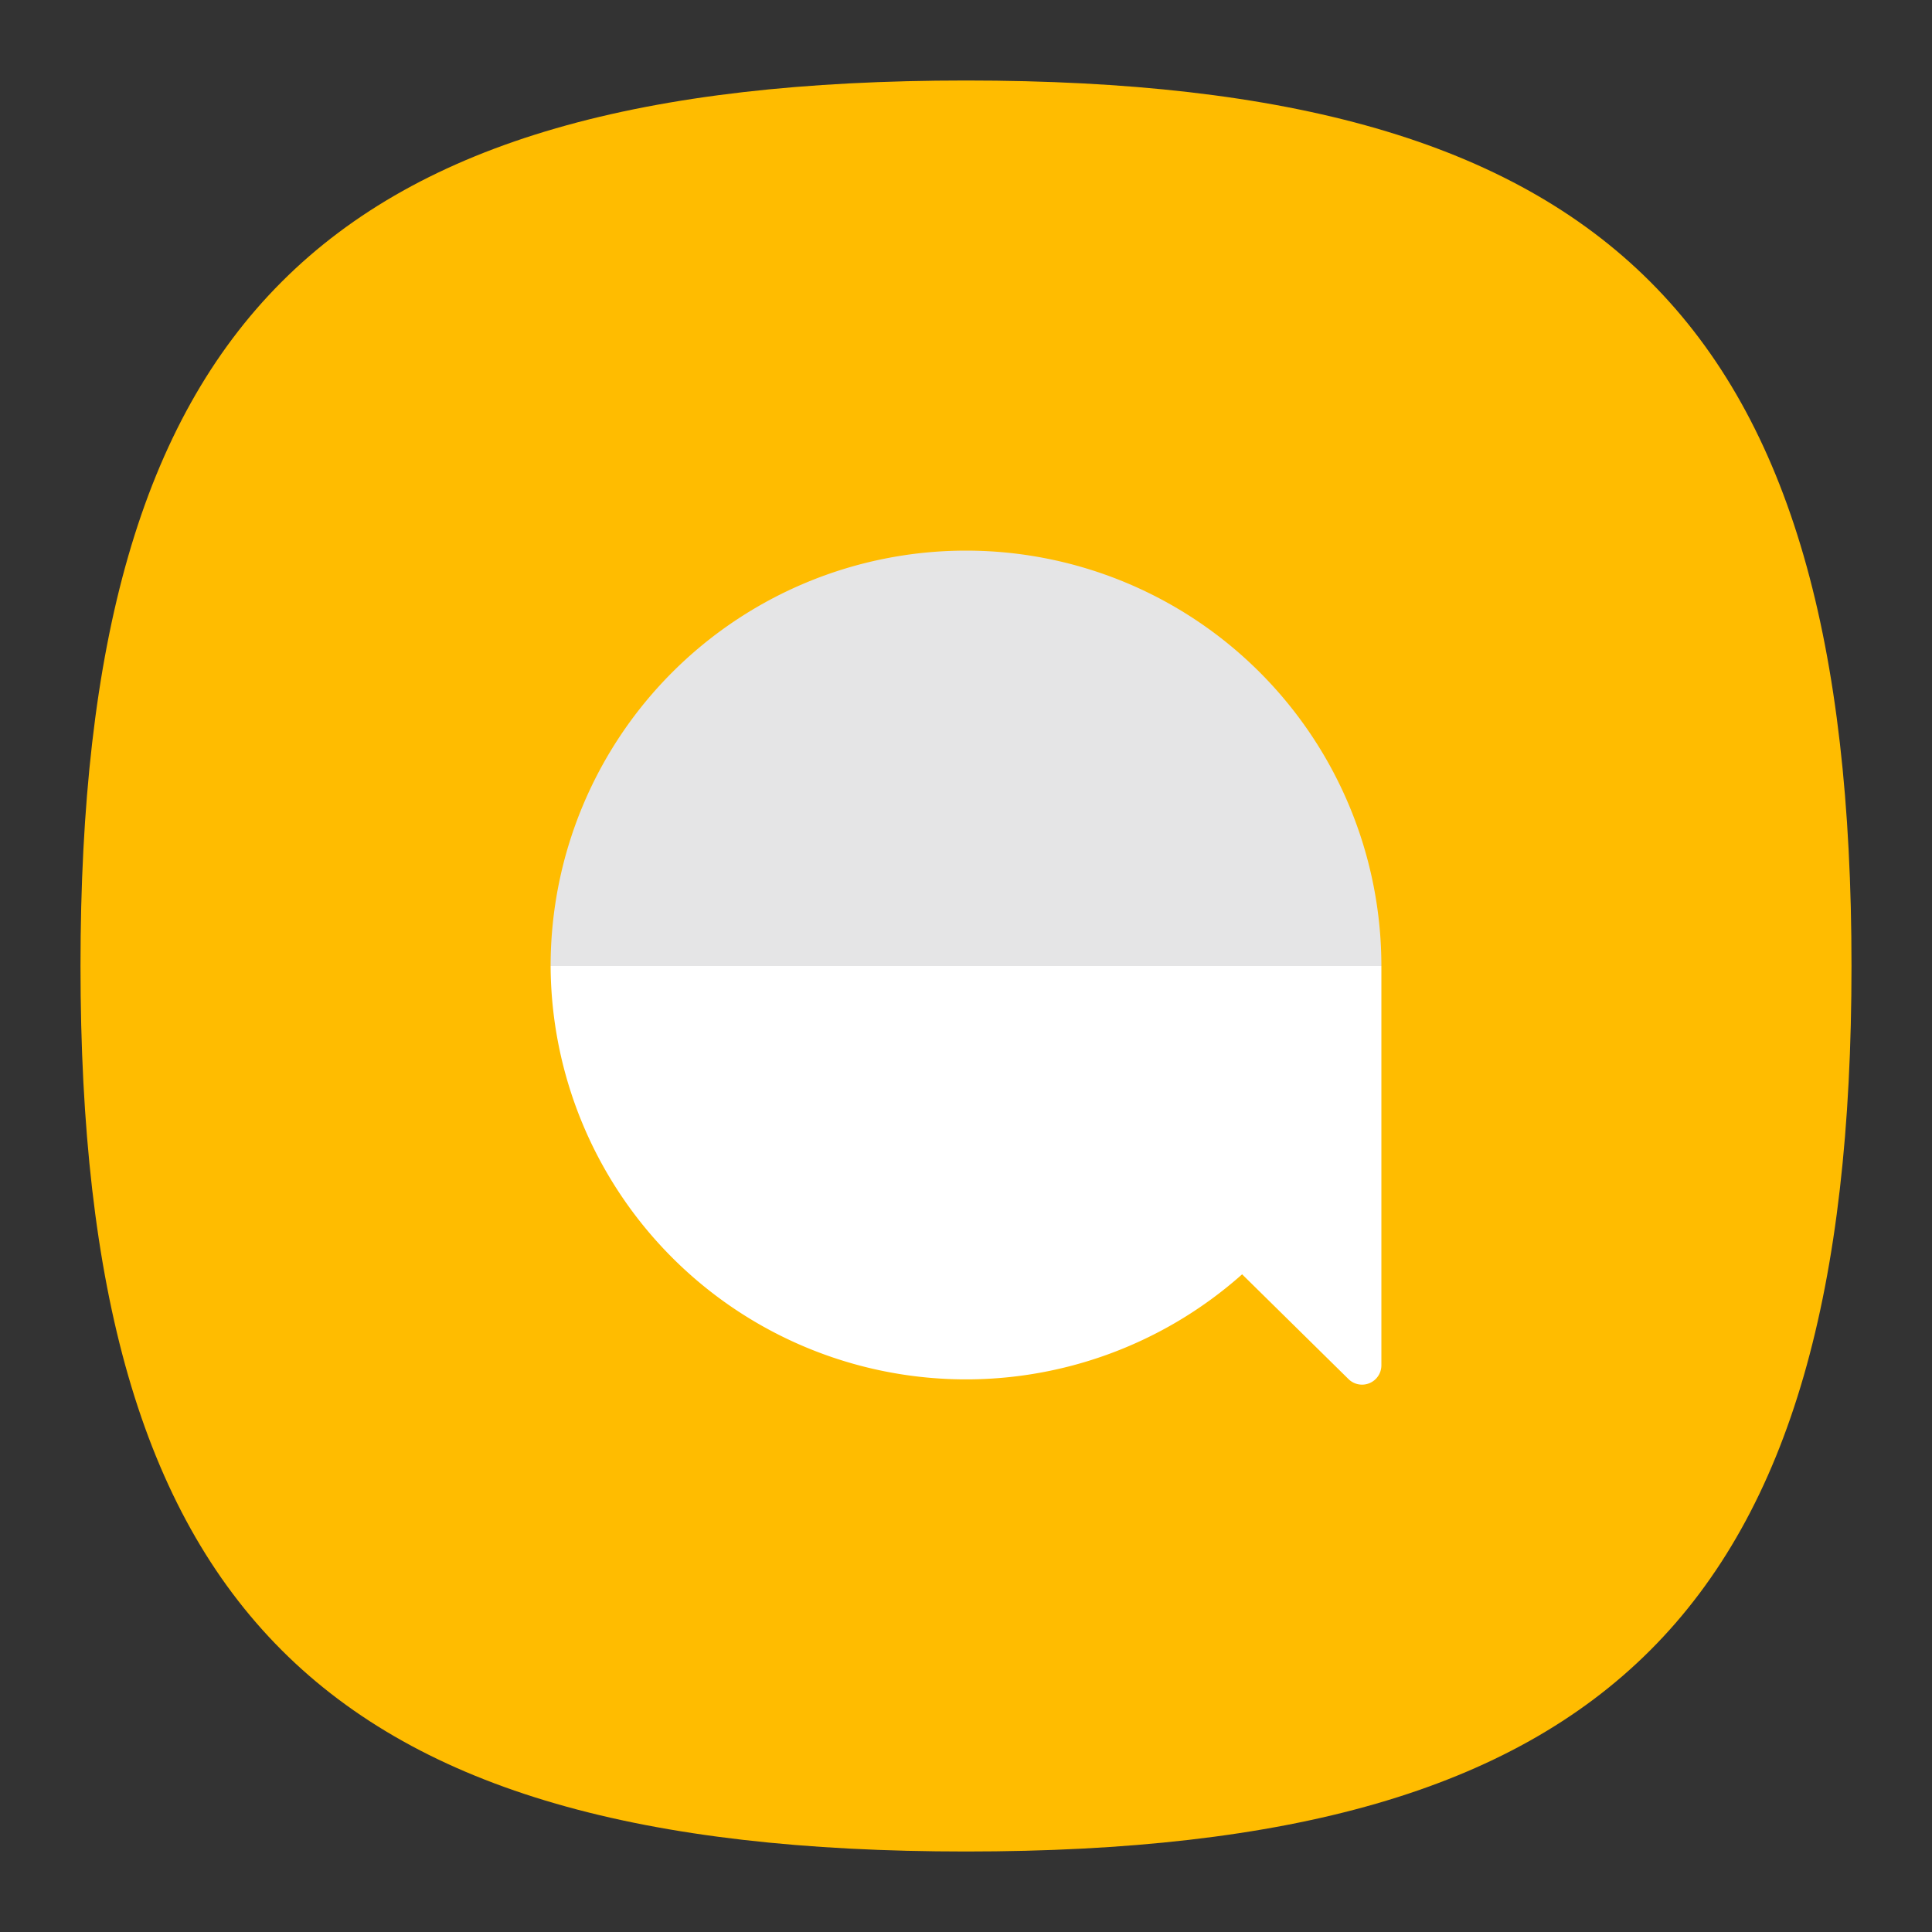 <?xml version="1.0" ?><svg viewBox="0 0 24 24" xmlns="http://www.w3.org/2000/svg"><rect x="0" y="0" width="24" height="24" fill="#333333" stroke="none"/><defs><style>.cls-1{fill:none;}.cls-2{fill:#ffbc00;}.cls-3{fill:#fff;}.cls-4{fill:#e5e5e6;}</style></defs><title/><g data-name="Layer 2" id="Layer_2"><g data-name="Layer 3" id="Layer_3"><rect class="cls-1" height="24" width="24"/><path class="cls-2" d="M1,12C1,4,4,1,12,1S23,4,23,12,20,23,12,23,1,20,1,12"/><path class="cls-3" d="M6.84,12a5.16,5.16,0,0,0,8.59,3.83l1.32,1.3a.24.24,0,0,0,.41-.17V12H6.84Z"/><path class="cls-4" d="M17.16,12A5.16,5.16,0,0,0,6.84,12H17.16Z"/></g></g></svg>